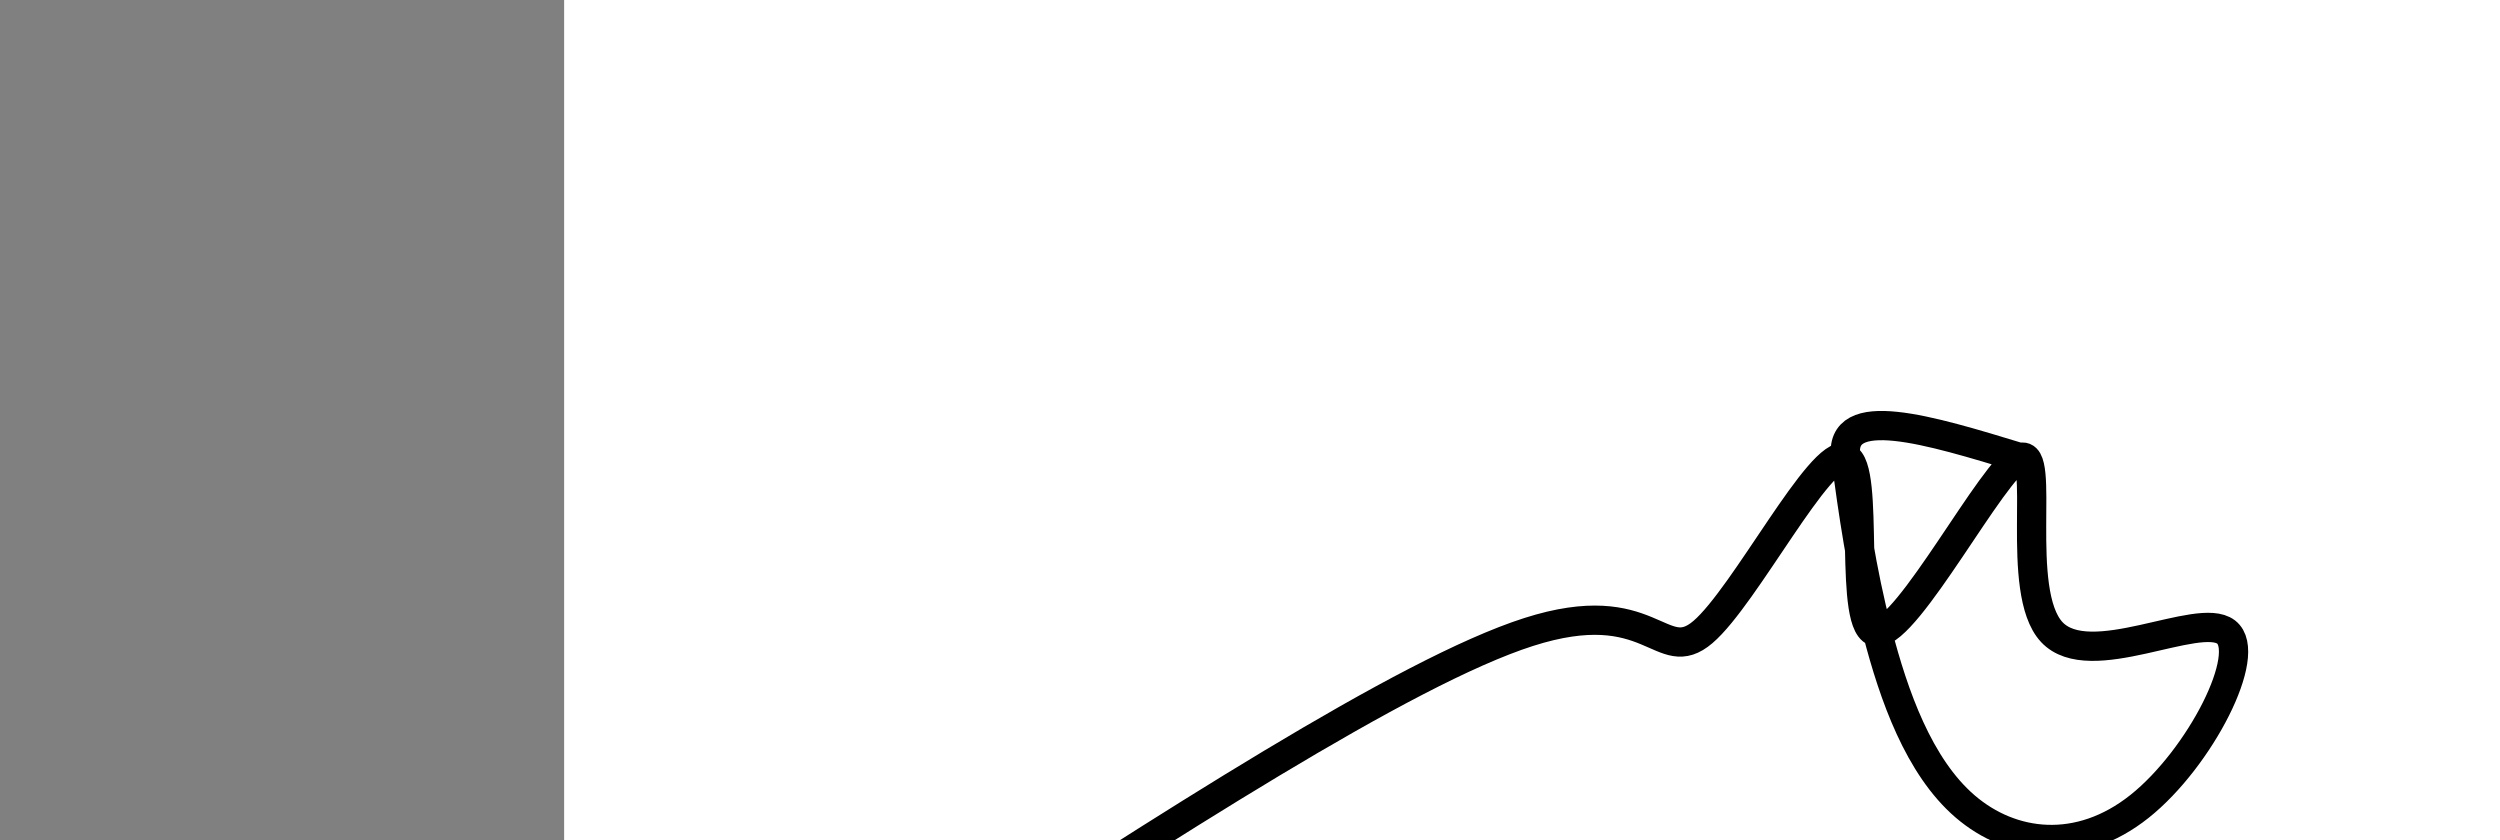<?xml version="1.0" encoding="utf-8"?><svg version="1.1" id="Calque_1" xmlns="http://www.w3.org/2000/svg" xmlns:xlink="http://www.w3.org/1999/xlink" x="0px" y="0px" width="2136px" height="718px" viewBox="-482 180 2136 718" enable-background="new -482 180 2136 718" xml:space="preserve"><rect x="-482" y="180" width="2136" height="718" fill="#808080" stroke="none"/><g xmlns="http://www.w3.org/2000/svg"><polygon points="0,1440 0,0 2560,0 2560,1440" fill="rgb(255,255,255)" stroke-width="1" stroke-linecap="butt" stroke-linejoin="miter"/><path d="M311.5,1018c203.491,-132.1 406.983,-264.2 512.5,-298c105.517,-33.8 113.06,30.7 149,0c35.94,-30.7 100.278,-156.6 122,-149c21.722,7.6 0.829,148.701 27,149c26.171,0.299 99.407,-140.202 122,-149c22.593,-8.798 -5.459,114.107 27,149c32.459,34.893 125.427,-18.228 149,0c23.573,18.228 -22.248,107.803 -74,149c-51.752,41.197 -109.433,34.014 -149,0c-39.567,-34.014 -61.019,-94.861 -75,-149c-13.981,-54.139 -20.49,-101.569 -27,-149c-6.51,-47.431 71.245,-23.715 149,0" fill-opacity="0" fill="rgb(0,0,0)" stroke="rgb(0,0,0)" stroke-width="25" stroke-linecap="round" stroke-linejoin="round"/></g></svg>